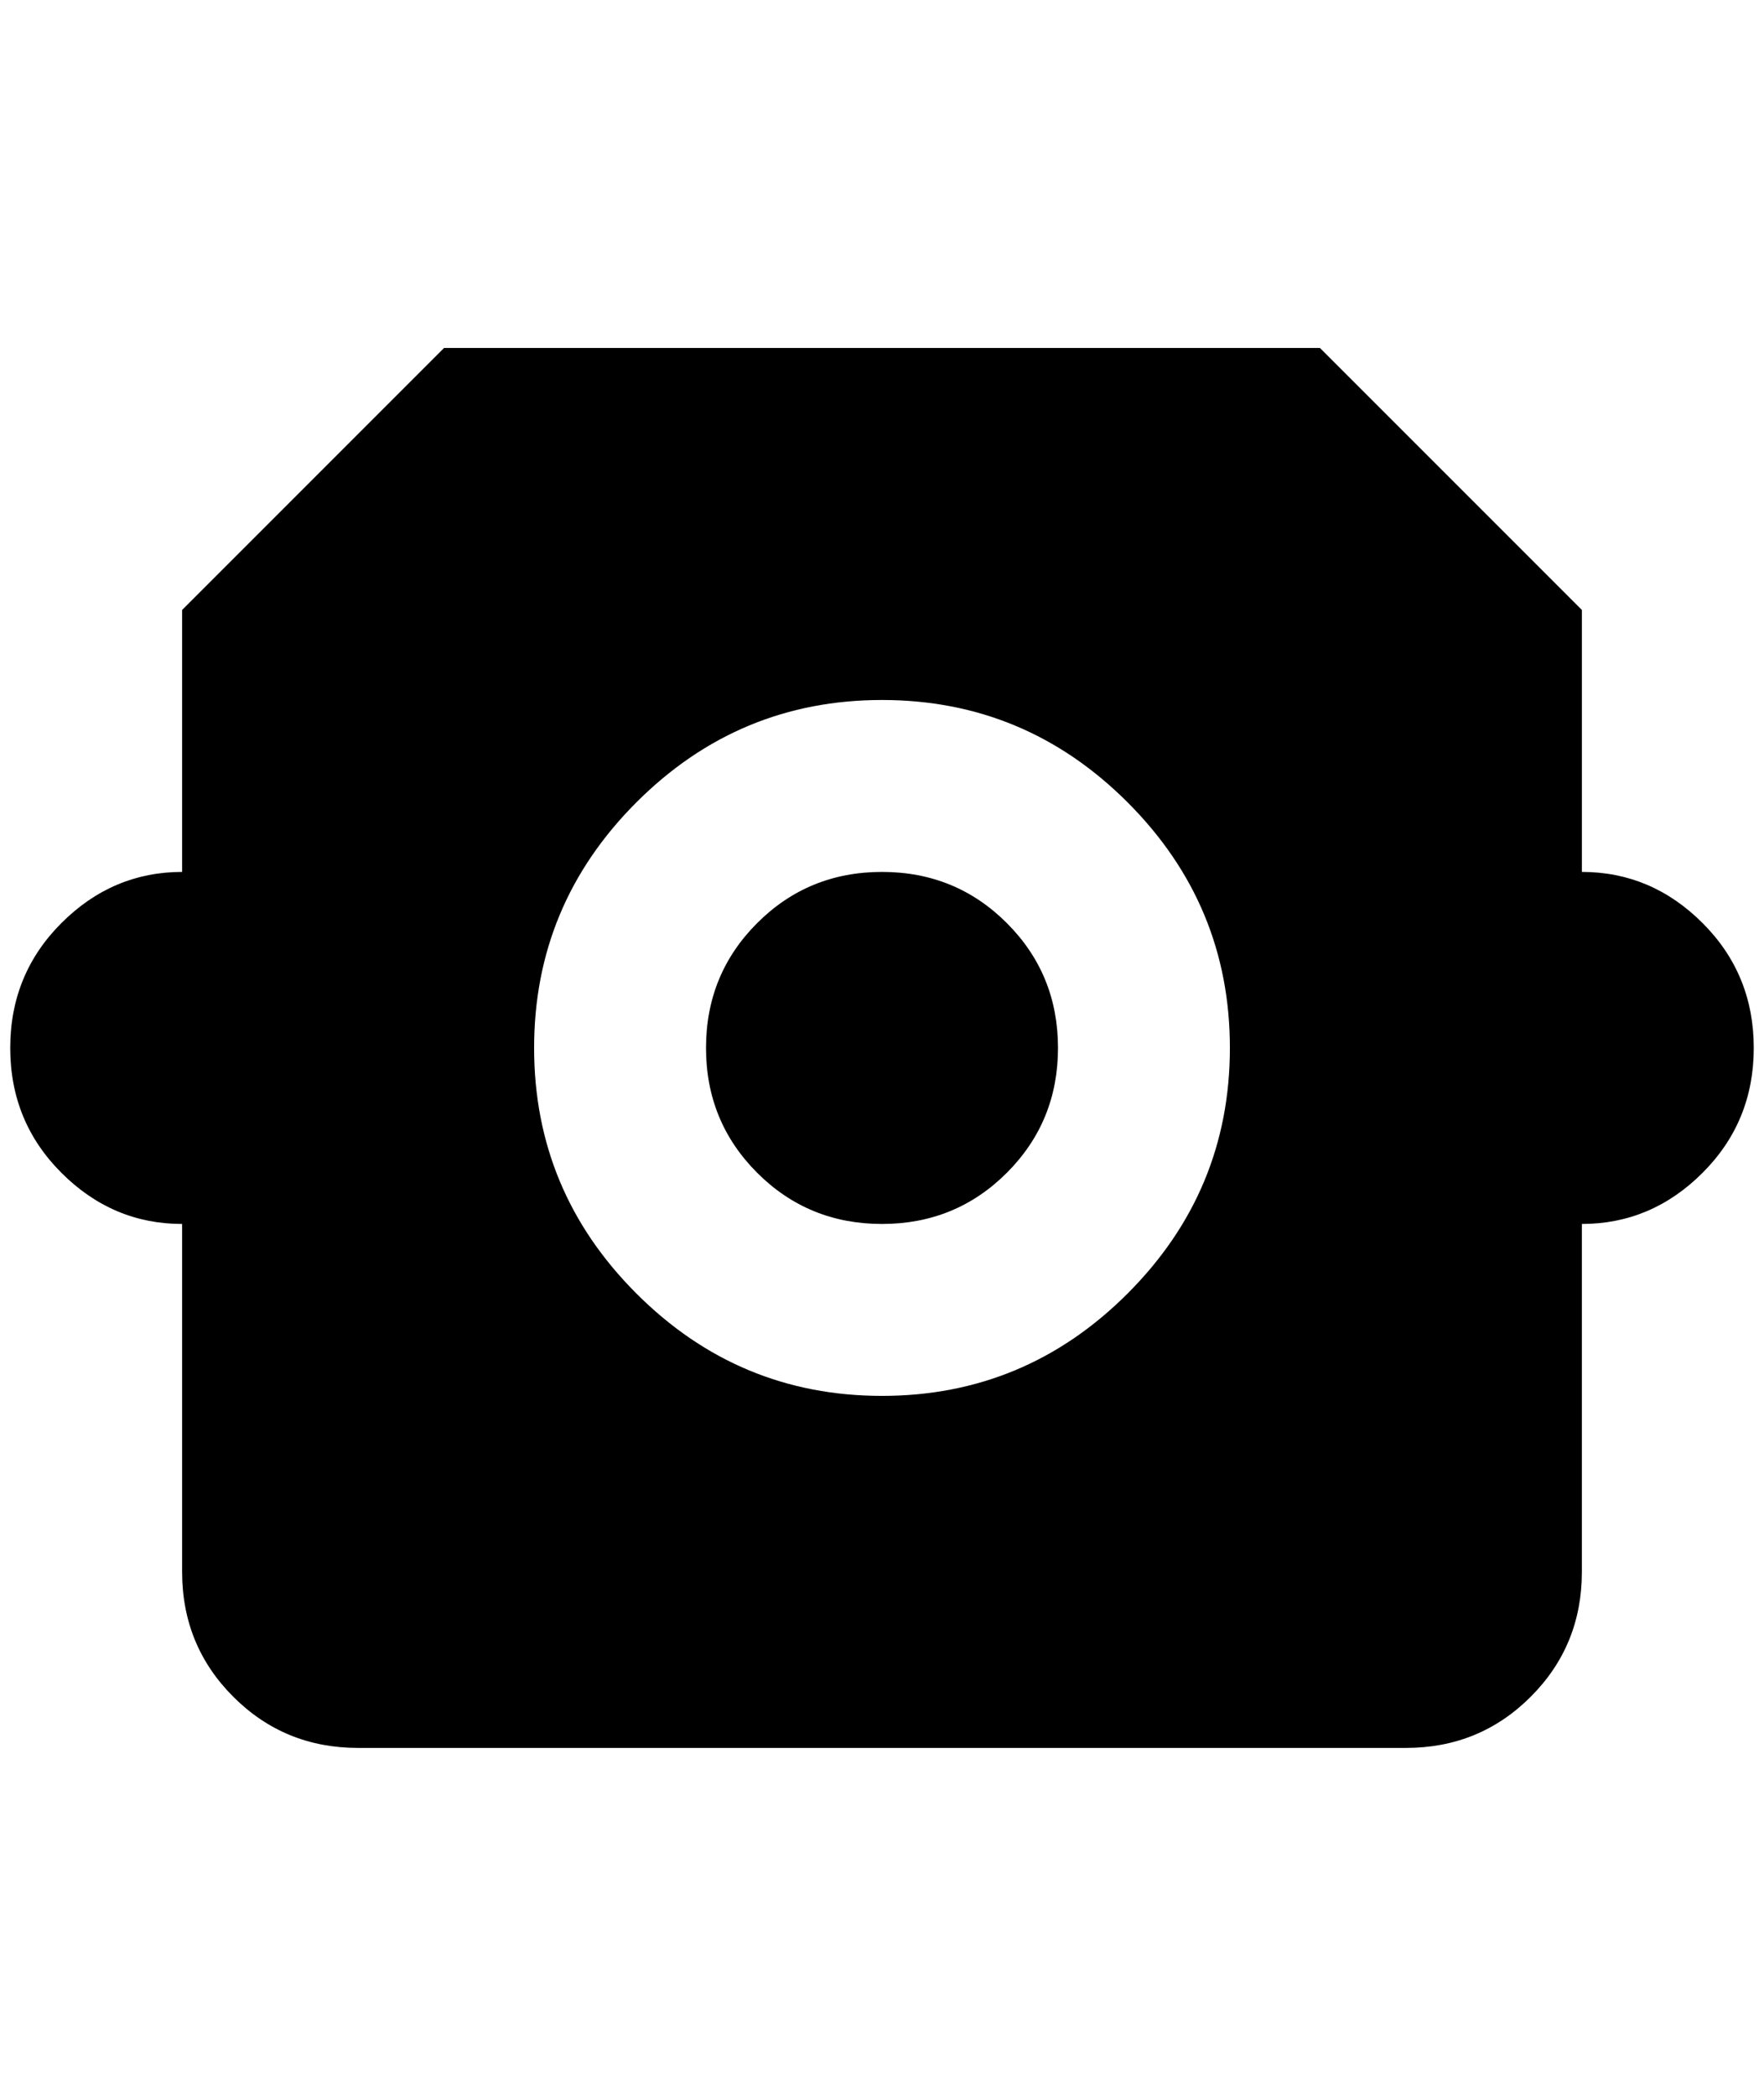 <?xml version="1.0" standalone="no"?>
<!DOCTYPE svg PUBLIC "-//W3C//DTD SVG 1.1//EN" "http://www.w3.org/Graphics/SVG/1.1/DTD/svg11.dtd" >
<svg xmlns="http://www.w3.org/2000/svg" xmlns:xlink="http://www.w3.org/1999/xlink" version="1.1" viewBox="-10 0 1724 2048">
   <path fill="currentColor"
d="M1536 852v-256l-256 -256h-856l-256 256v256q-68 0 -118 50t-50 122t50 122t118 50v340q0 72 50 122t122 50h1024q72 0 122 -50t50 -122v-340q68 0 118 -50t50 -122t-50 -122t-118 -50zM852 1364q-140 0 -240 -100t-100 -240t100 -240t240 -100t240 100t100 240t-100 240
t-240 100zM1024 1024q0 72 -50 122t-122 50t-122 -50t-50 -122t50 -122t122 -50t122 50t50 122z" />
</svg>
